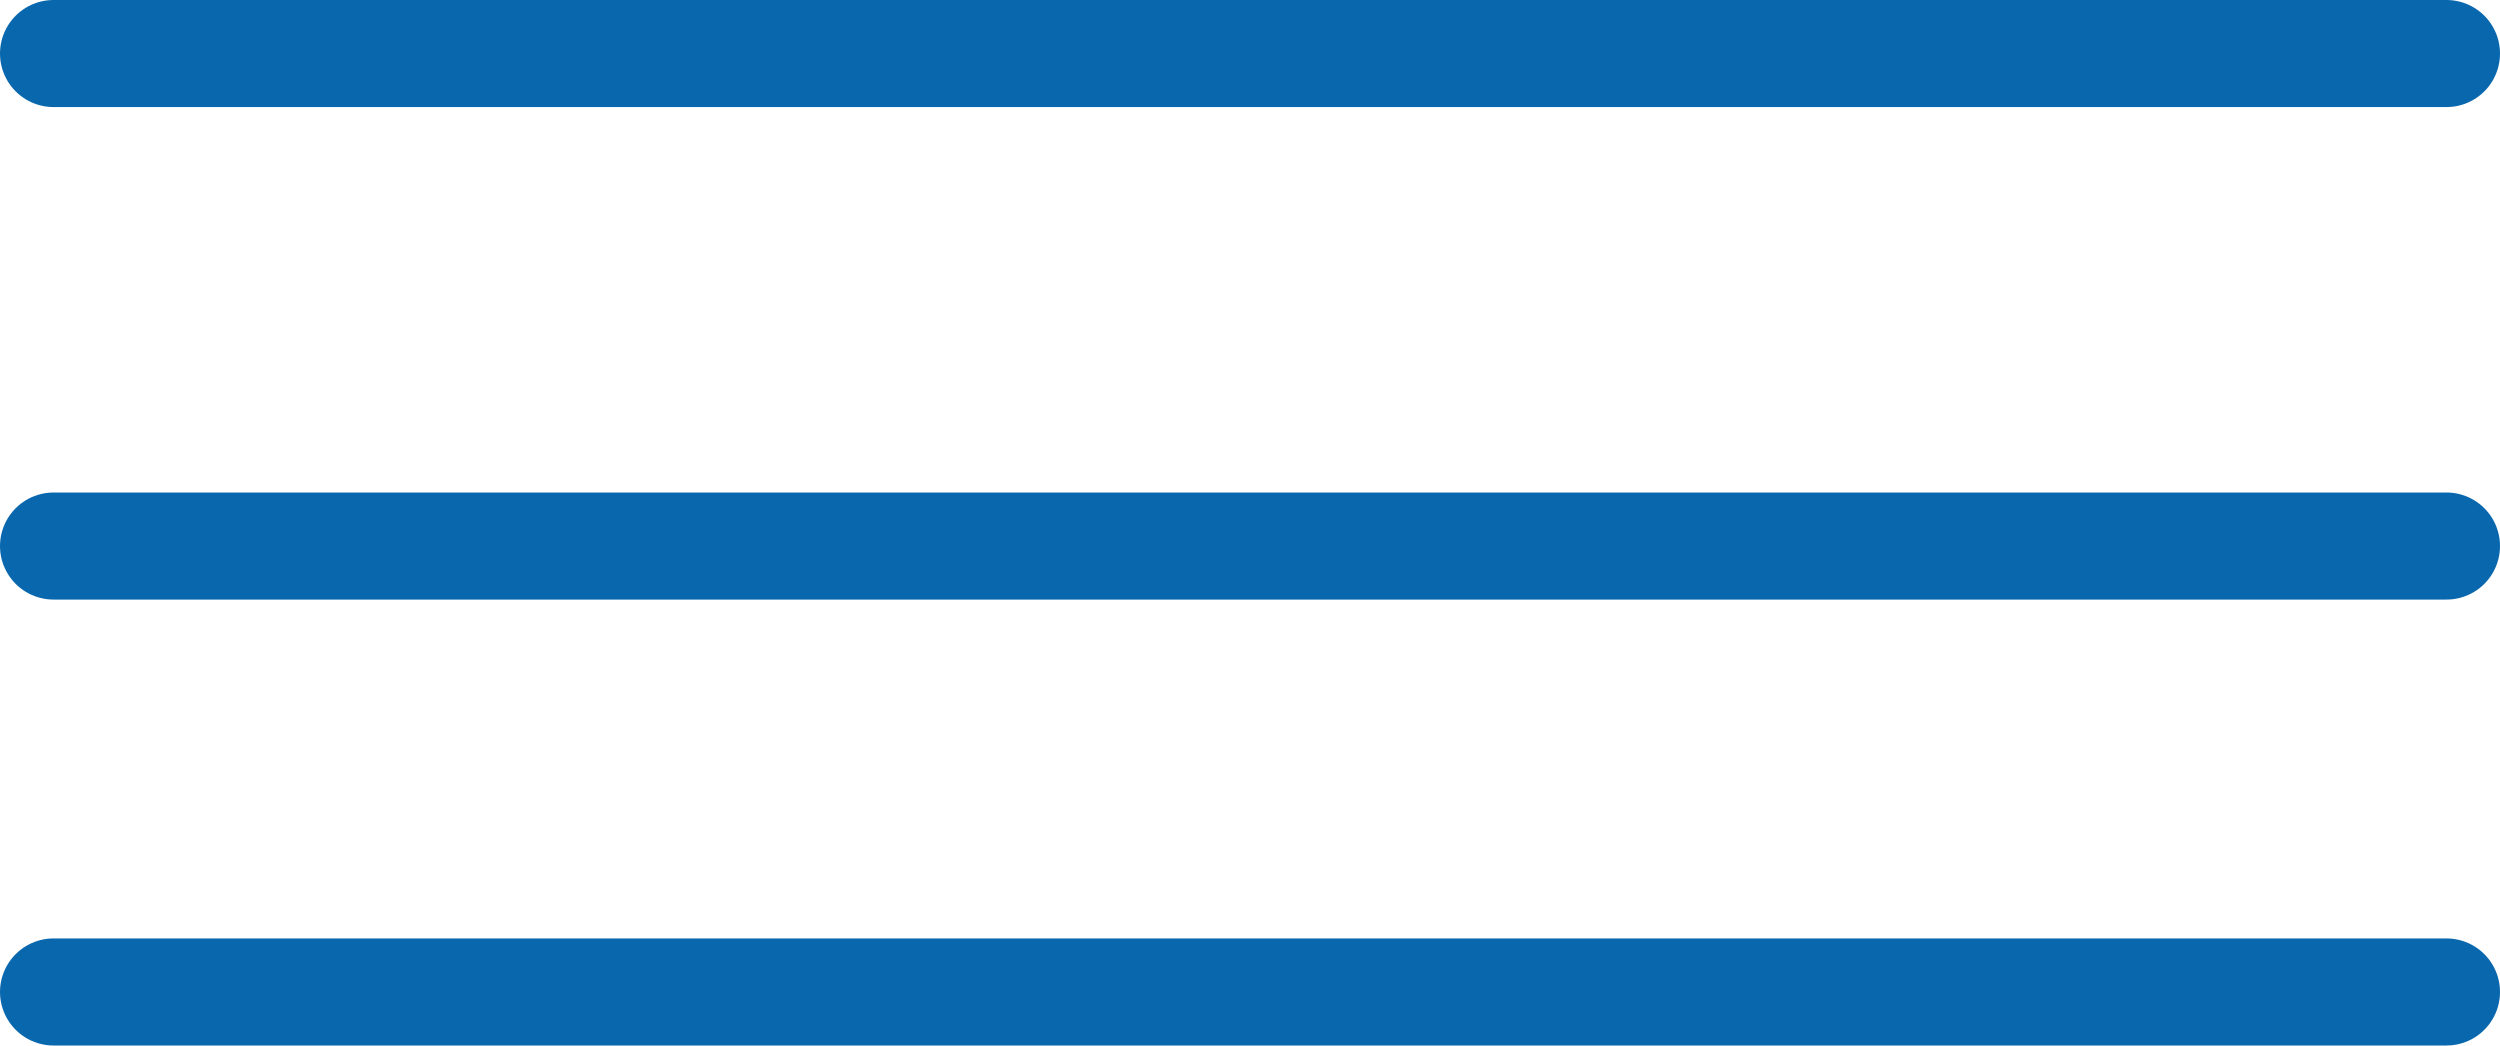 <?xml version="1.0" encoding="UTF-8"?>
<svg id="Layer_2" data-name="Layer 2" xmlns="http://www.w3.org/2000/svg" viewBox="0 0 46.7 19.53">
  <defs>
    <style>
      .cls-1 {
        fill: #0967ae;
        stroke: #0967ae;
        stroke-linecap: round;
        stroke-miterlimit: 10;
        stroke-width: 2px;
      }
    </style>
  </defs>
  <g id="Layer_8" data-name="Layer 8">
    <line class="cls-1" x1="1" y1="1" x2="45.7" y2="1"/>
    <line class="cls-1" x1="1" y1="10.2" x2="45.7" y2="10.2"/>
    <line class="cls-1" x1="1" y1="18.53" x2="45.7" y2="18.53"/>
  </g>
</svg>